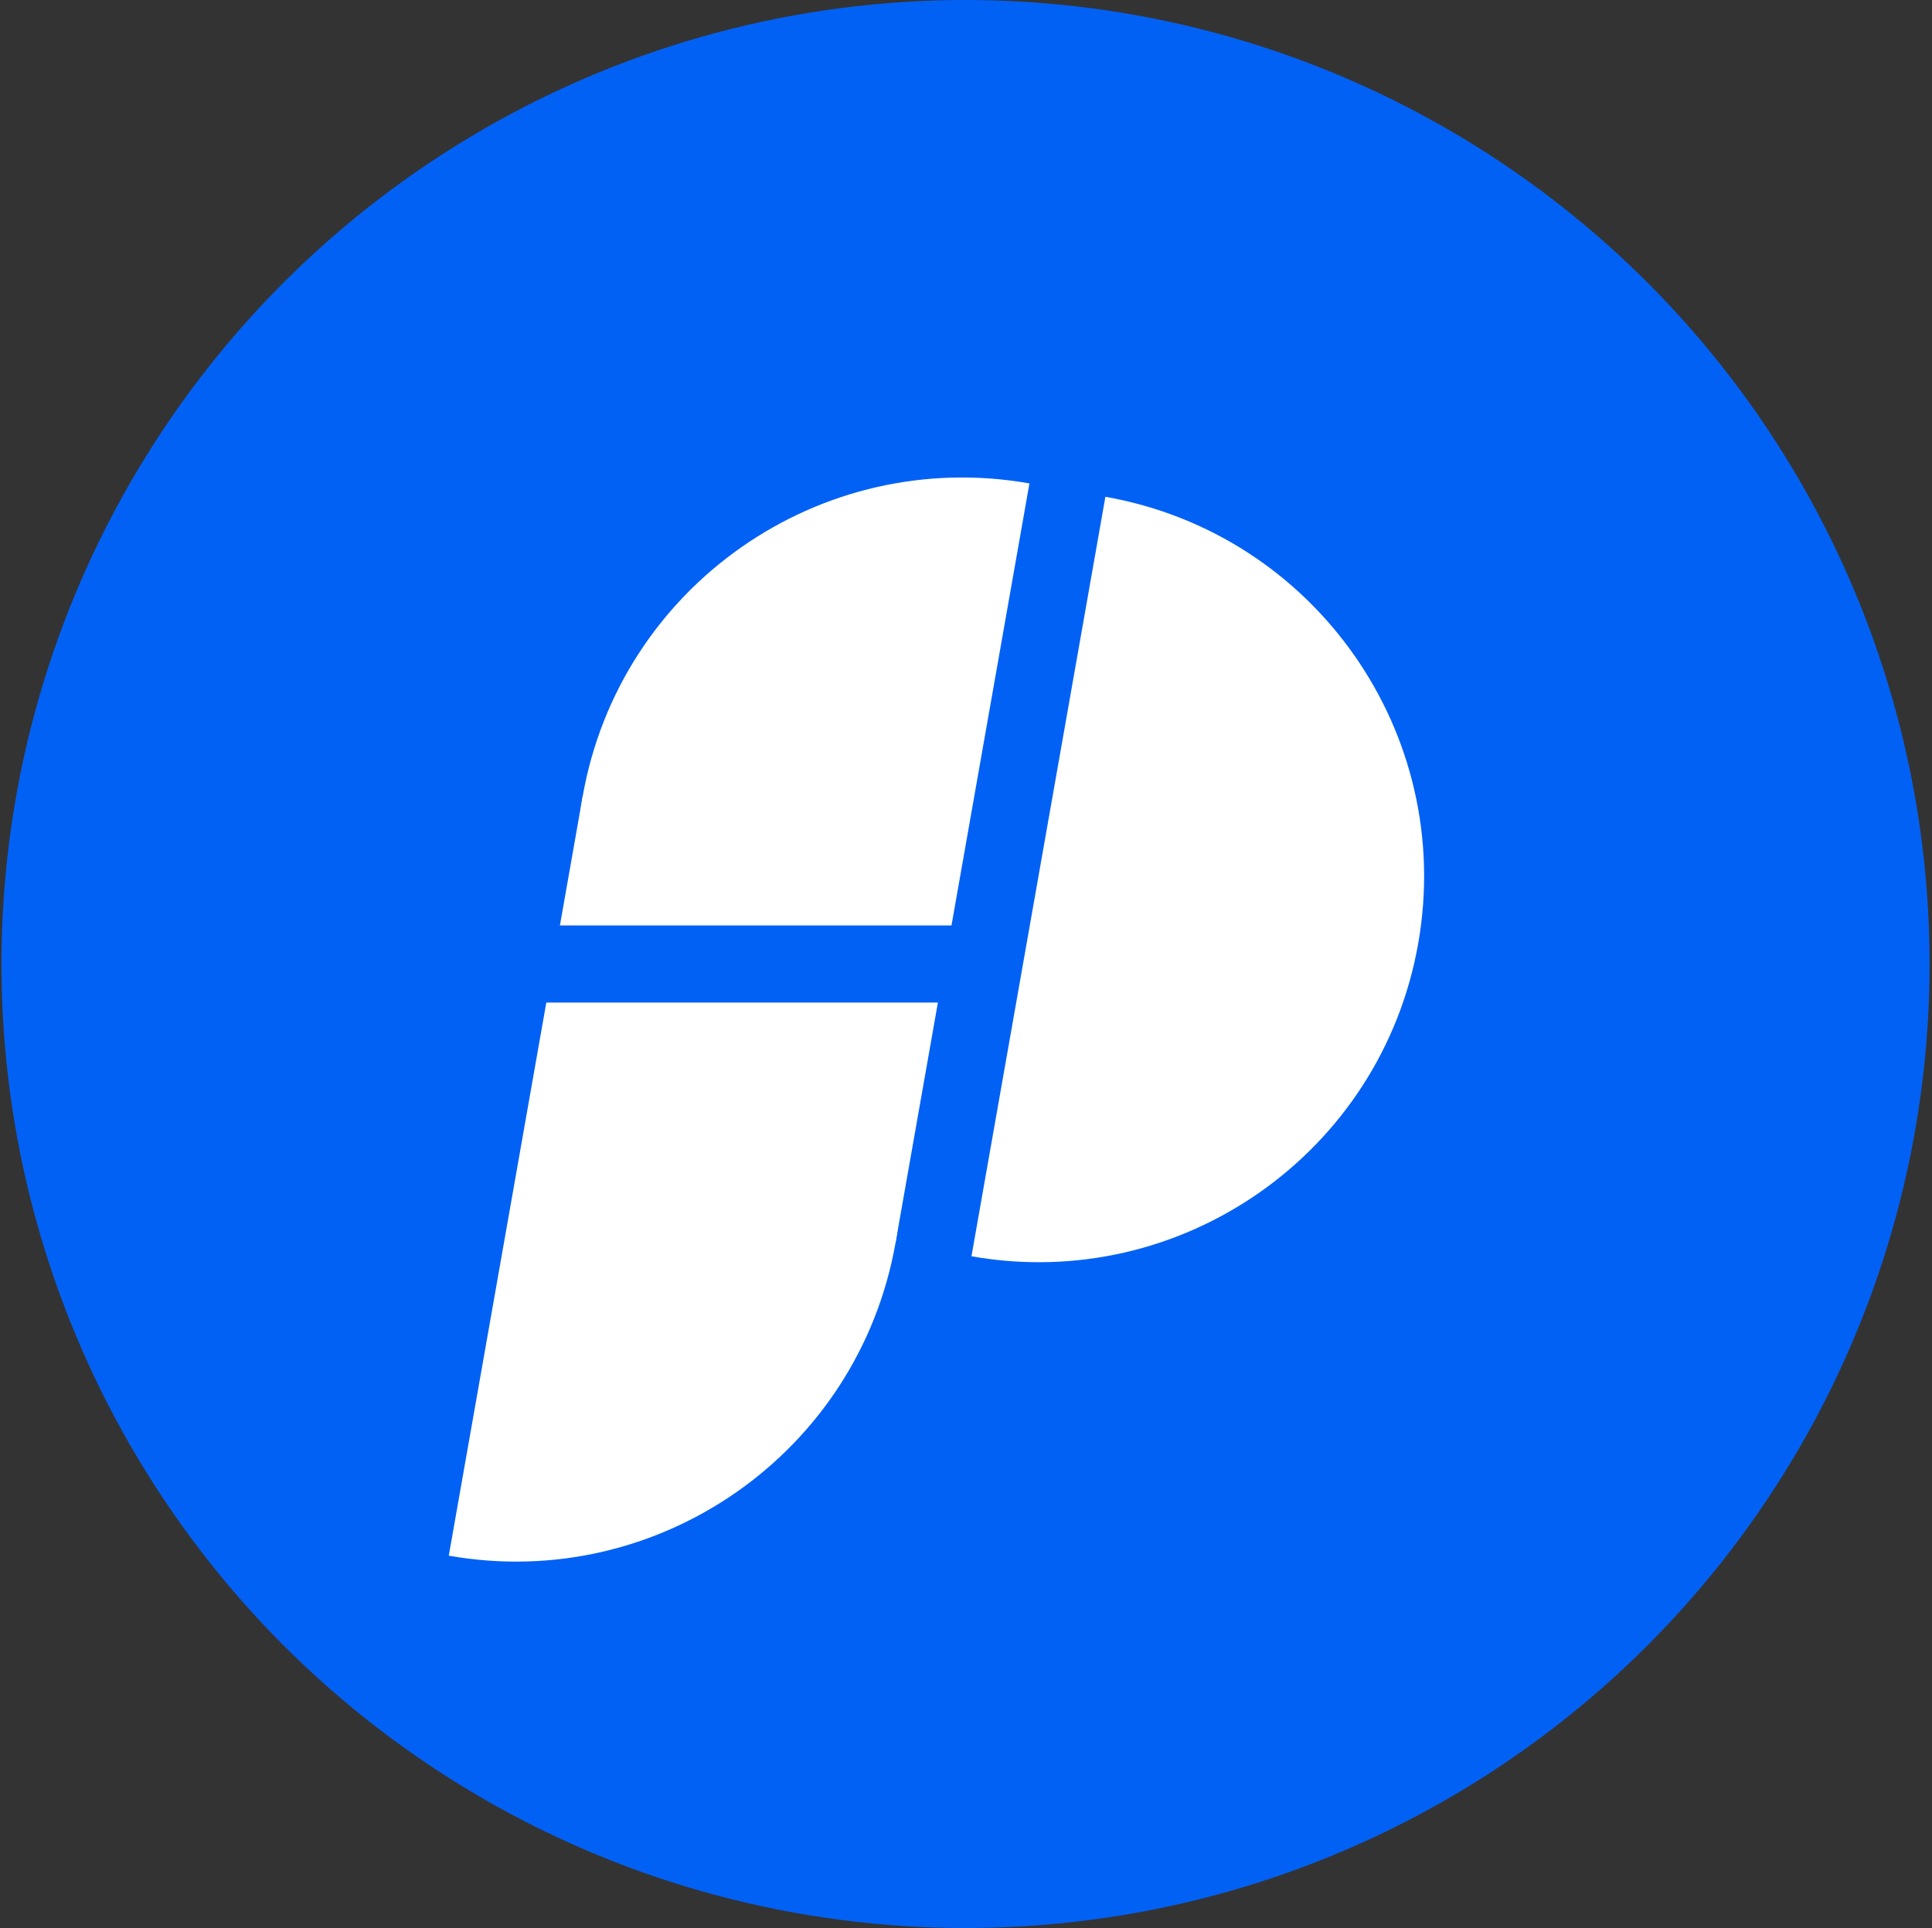 <svg width="501" height="500" viewBox="0 0 501 500" fill="none" xmlns="http://www.w3.org/2000/svg">
<rect x="0" y="0" width="501" height="500" fill="#333333" stroke="none"/>
<circle cx="250.377" cy="250" r="250" fill="#0261F5"/>
<path fill-rule="evenodd" clip-rule="evenodd" d="M266.951 125.365C212.562 115.774 160.696 152.091 151.106 206.481C141.516 260.87 177.832 312.736 232.222 322.326L266.951 125.365Z" fill="white"/>
<path fill-rule="evenodd" clip-rule="evenodd" d="M286.648 128.838C341.037 138.428 377.354 190.294 367.764 244.683C358.173 299.073 306.307 335.39 251.918 325.799L286.648 128.838Z" fill="white"/>
<path fill-rule="evenodd" clip-rule="evenodd" d="M151.106 206.481C205.495 216.071 241.812 267.937 232.222 322.326C222.631 376.716 170.765 413.033 116.376 403.442L151.106 206.481Z" fill="white"/>
<rect x="100" y="240" width="150" height="20" fill="#0261F5"/>
</svg>
